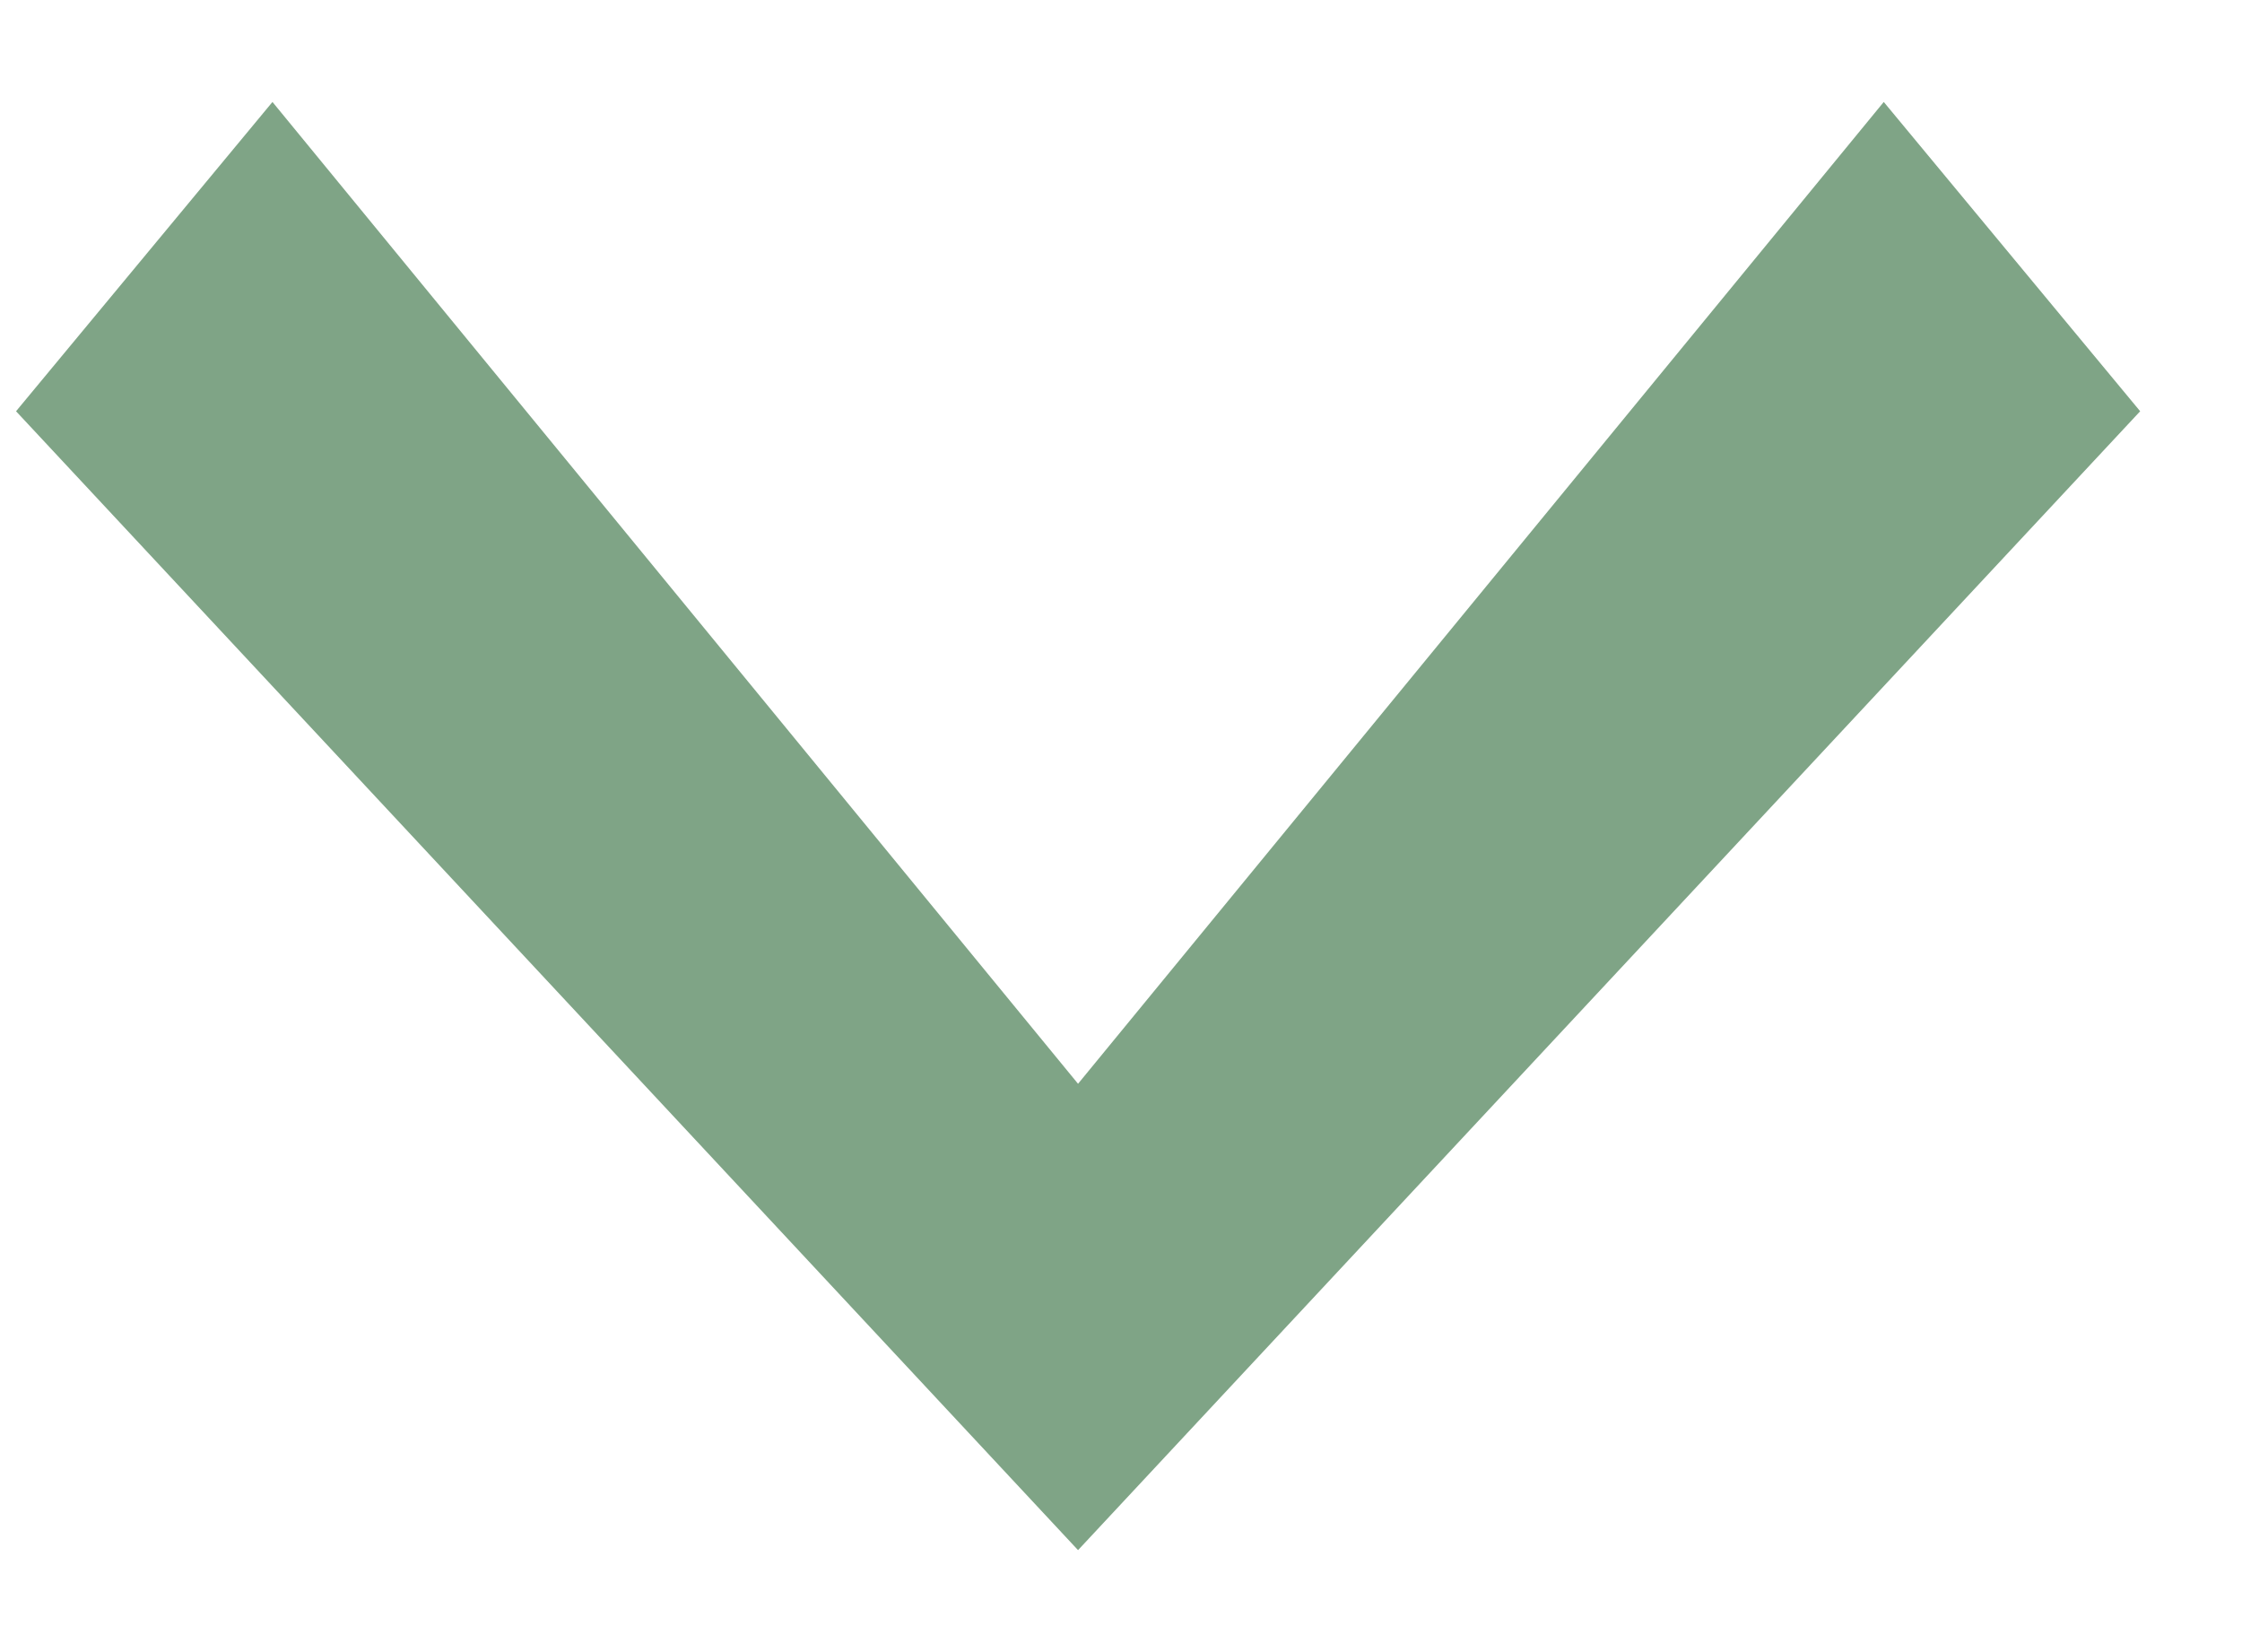 <svg width="19" height="14" viewBox="0 0 19 14" fill="none" xmlns="http://www.w3.org/2000/svg">
<g id="&#240;&#159;&#166;&#134; icon &#34;chevron right&#34;">
<path id="Vector" d="M18.137 3.485L15.964 0.864L9.136 9.184L2.309 0.864L0.136 3.485L9.136 13.136L18.137 3.485Z" fill="#004A0E" fill-opacity="0.5"/>
</g>
</svg>
